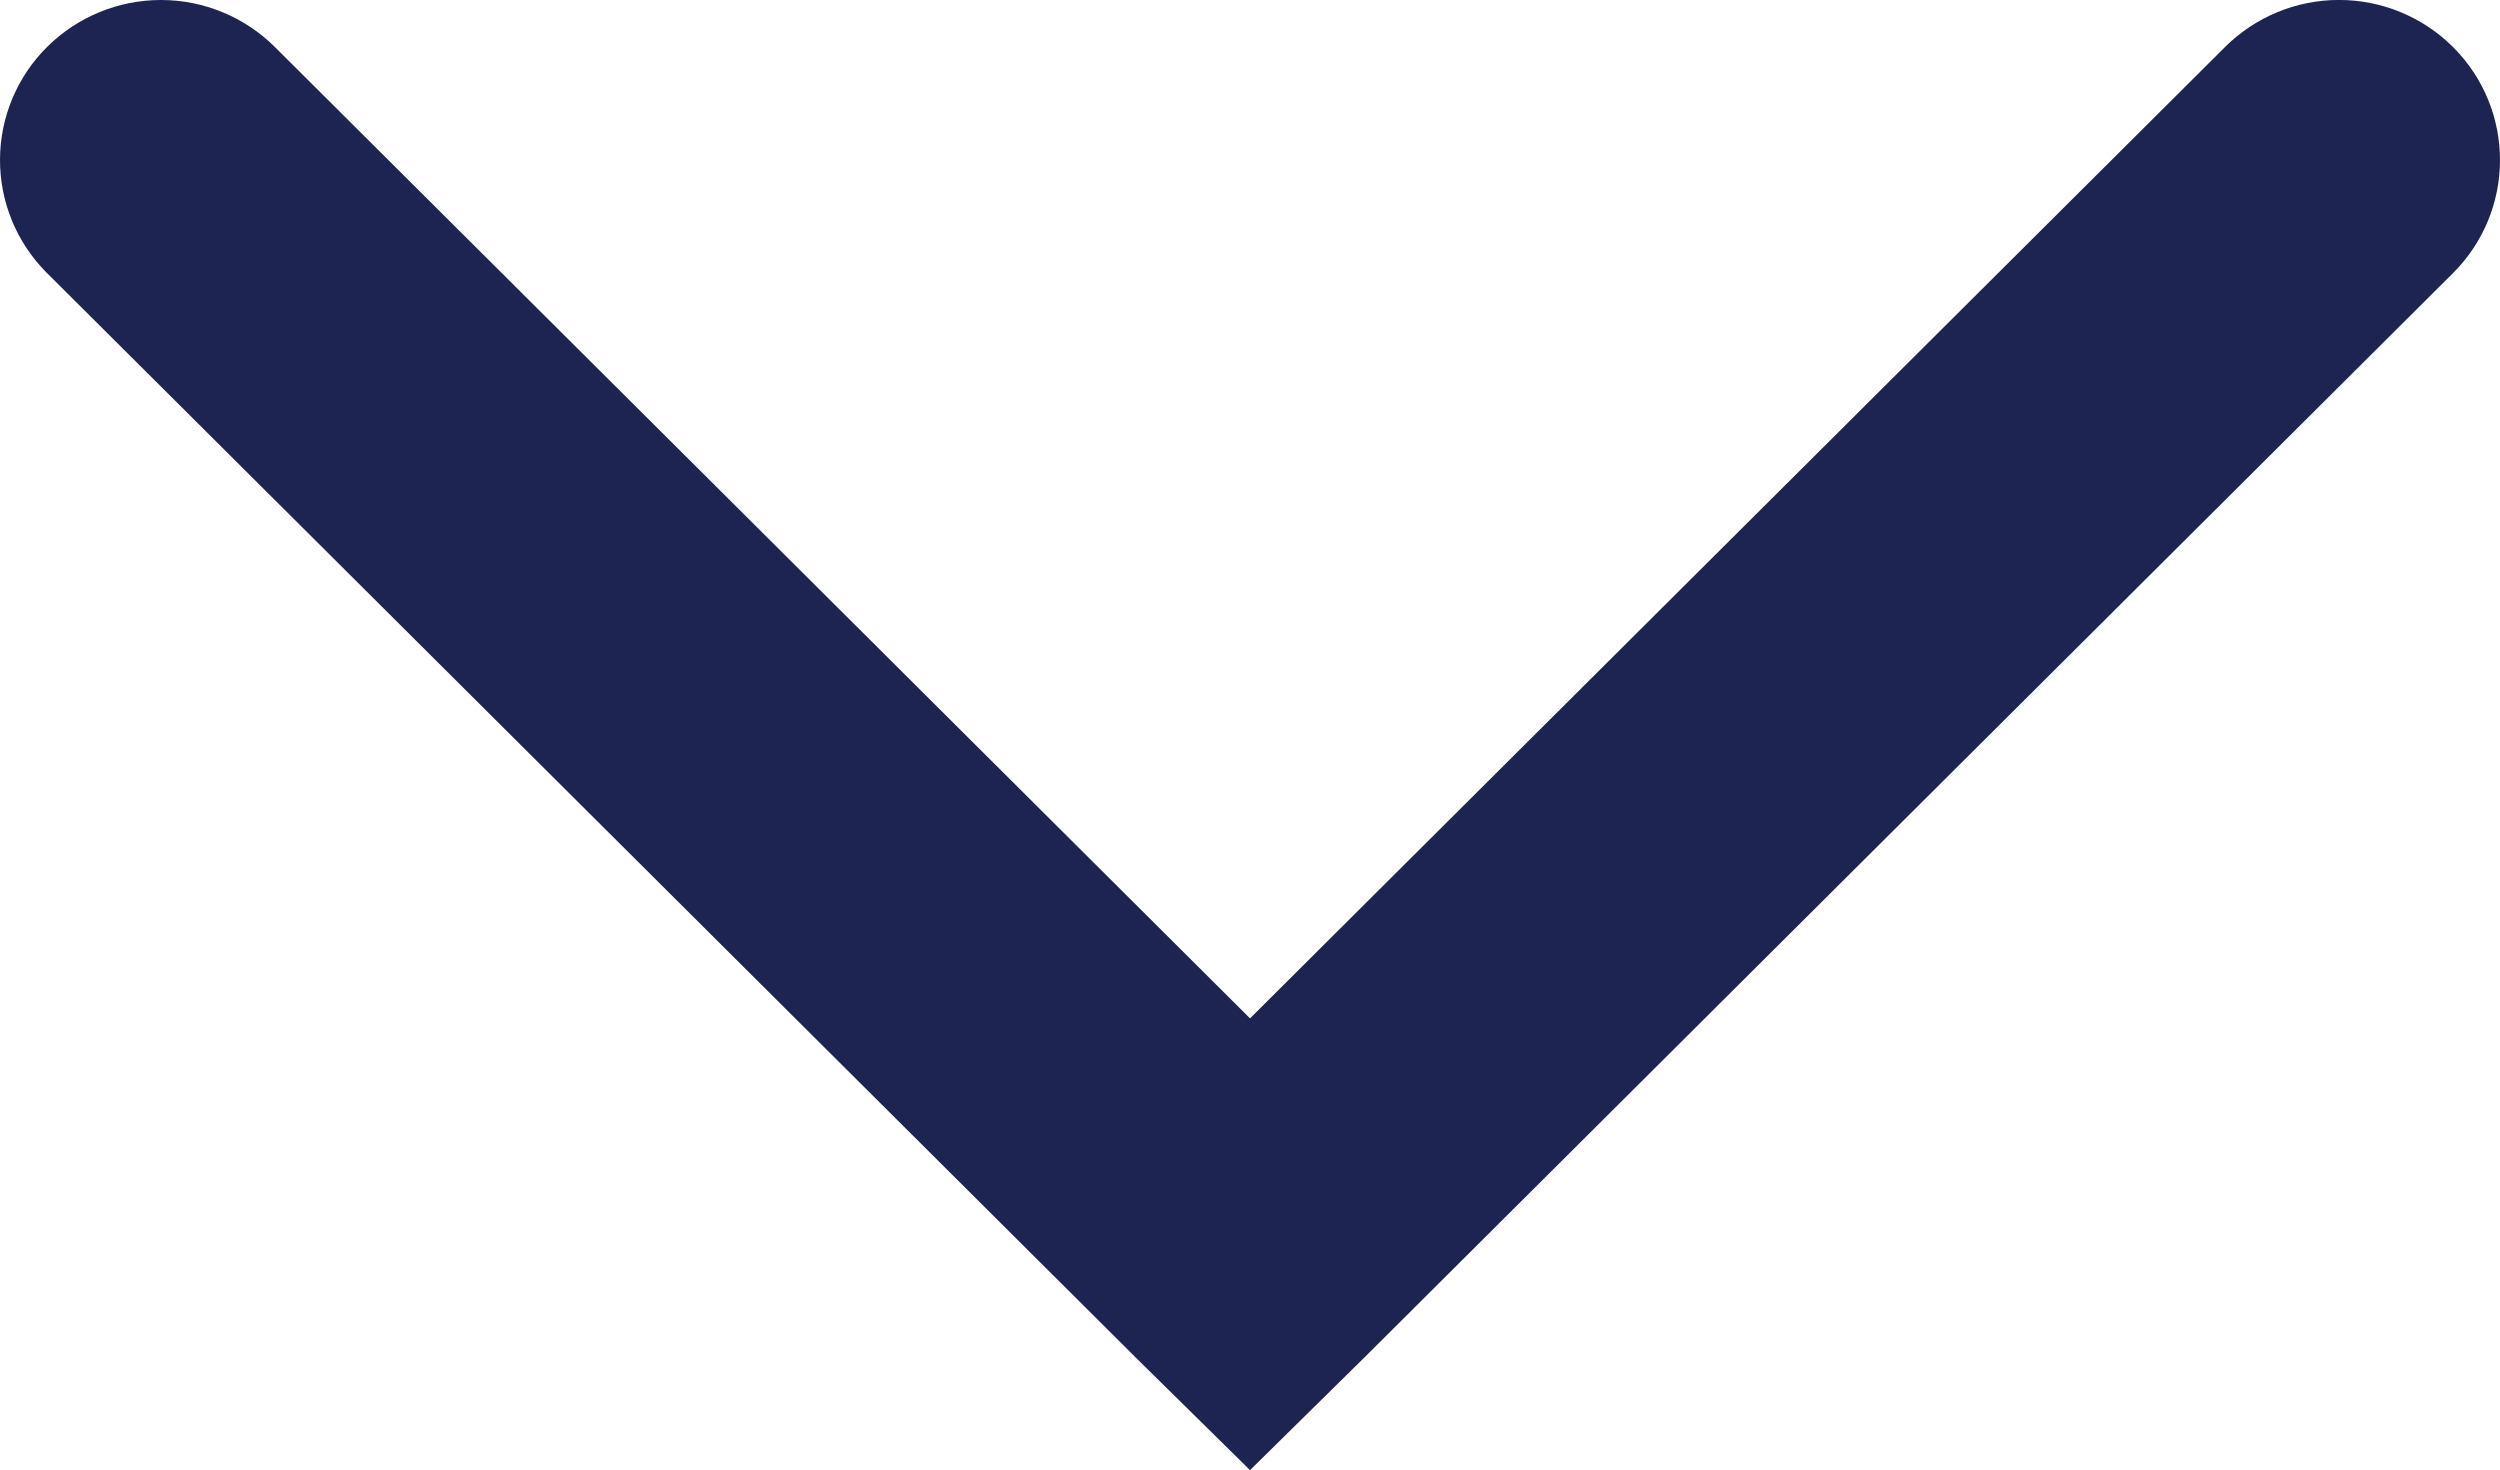 <svg class="combo" xmlns="http://www.w3.org/2000/svg" xmlns:xlink="http://www.w3.org/1999/xlink" width="55.835" height="32.833" viewBox="0 0 55.835 32.833">
  <defs>
    <clipPath id="clip-path">
      <path id="Path_2" data-name="Path 2" d="M170.222,13.773l2.547-2.509,24.323-24.228A3.561,3.561,0,0,0,197.1-18l-.017-.017h0a3.608,3.608,0,0,0-5.086.007L170.222,3.683,148.445-18.009a3.608,3.608,0,0,0-5.086-.007h0a3.56,3.56,0,0,0-.024,5.035l.017.017,24.323,24.228Z" transform="translate(-142.304 19.061)" fill="none" clip-rule="evenodd"/>
    </clipPath>
  </defs>
  <g id="Group_1" data-name="Group 1" clip-path="url(#clip-path)">
    <path id="Path_1" data-name="Path 1" d="M137.3-24.061H242.155V57.788H137.3Z" transform="translate(-161.812 -0.447)" fill="#1e2451"/>
  </g>
</svg>
